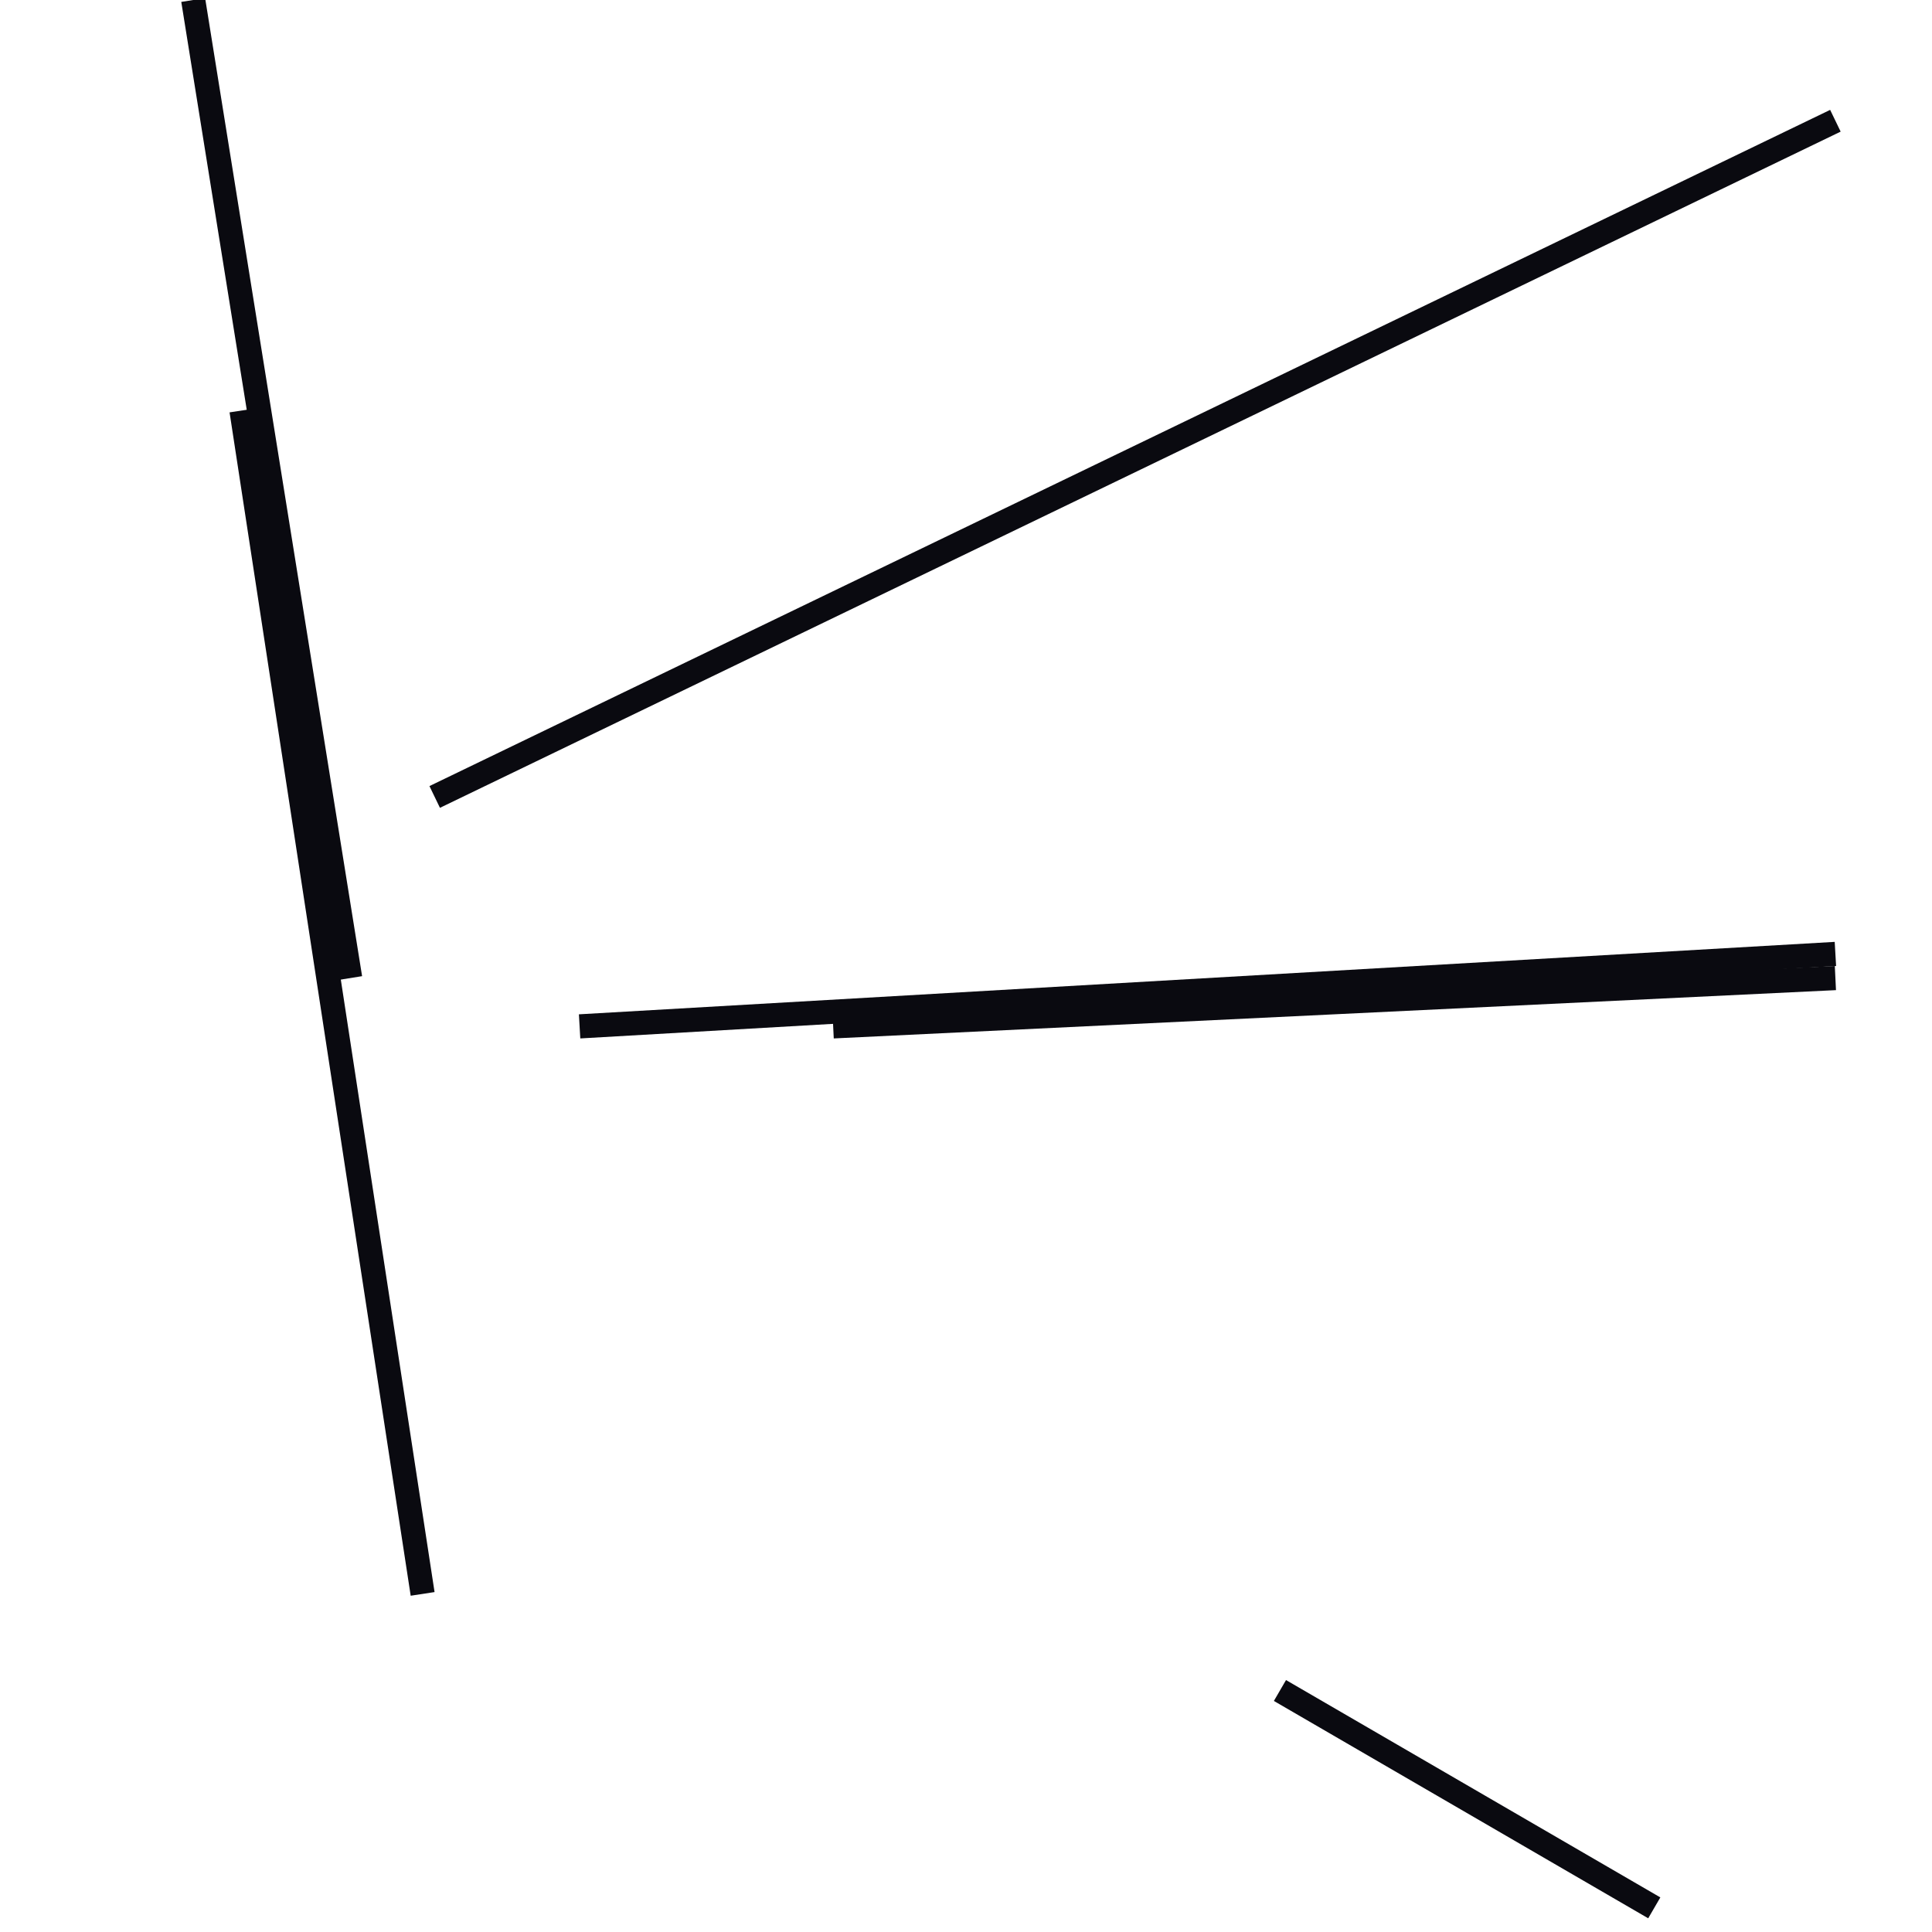 <?xml version="1.0" encoding="utf-8" ?>
<svg baseProfile="full" height="160" version="1.1" width="160" xmlns="http://www.w3.org/2000/svg" xmlns:ev="http://www.w3.org/2001/xml-events" xmlns:xlink="http://www.w3.org/1999/xlink"><defs /><line stroke="rgb(10,10,16)" stroke-width="2" x1="16" x2="29" y1="0" y2="81" /><line stroke="rgb(10,10,16)" stroke-width="2" x1="36" x2="152" y1="66" y2="10" /><line stroke="rgb(10,10,16)" stroke-width="2" x1="20" x2="35" y1="34" y2="132" /><line stroke="rgb(10,10,16)" stroke-width="2" x1="69" x2="152" y1="85" y2="81" /><line stroke="rgb(10,10,16)" stroke-width="2" x1="48" x2="152" y1="85" y2="79" /><line stroke="rgb(10,10,16)" stroke-width="2" x1="130" x2="144" y1="81" y2="81" /><line stroke="rgb(10,10,16)" stroke-width="2" x1="106" x2="137" y1="140" y2="158" /><line stroke="rgb(10,10,16)" stroke-width="2" x1="97" x2="106" y1="83" y2="83" /><line stroke="rgb(10,10,16)" stroke-width="2" x1="111" x2="122" y1="82" y2="82" /></svg>